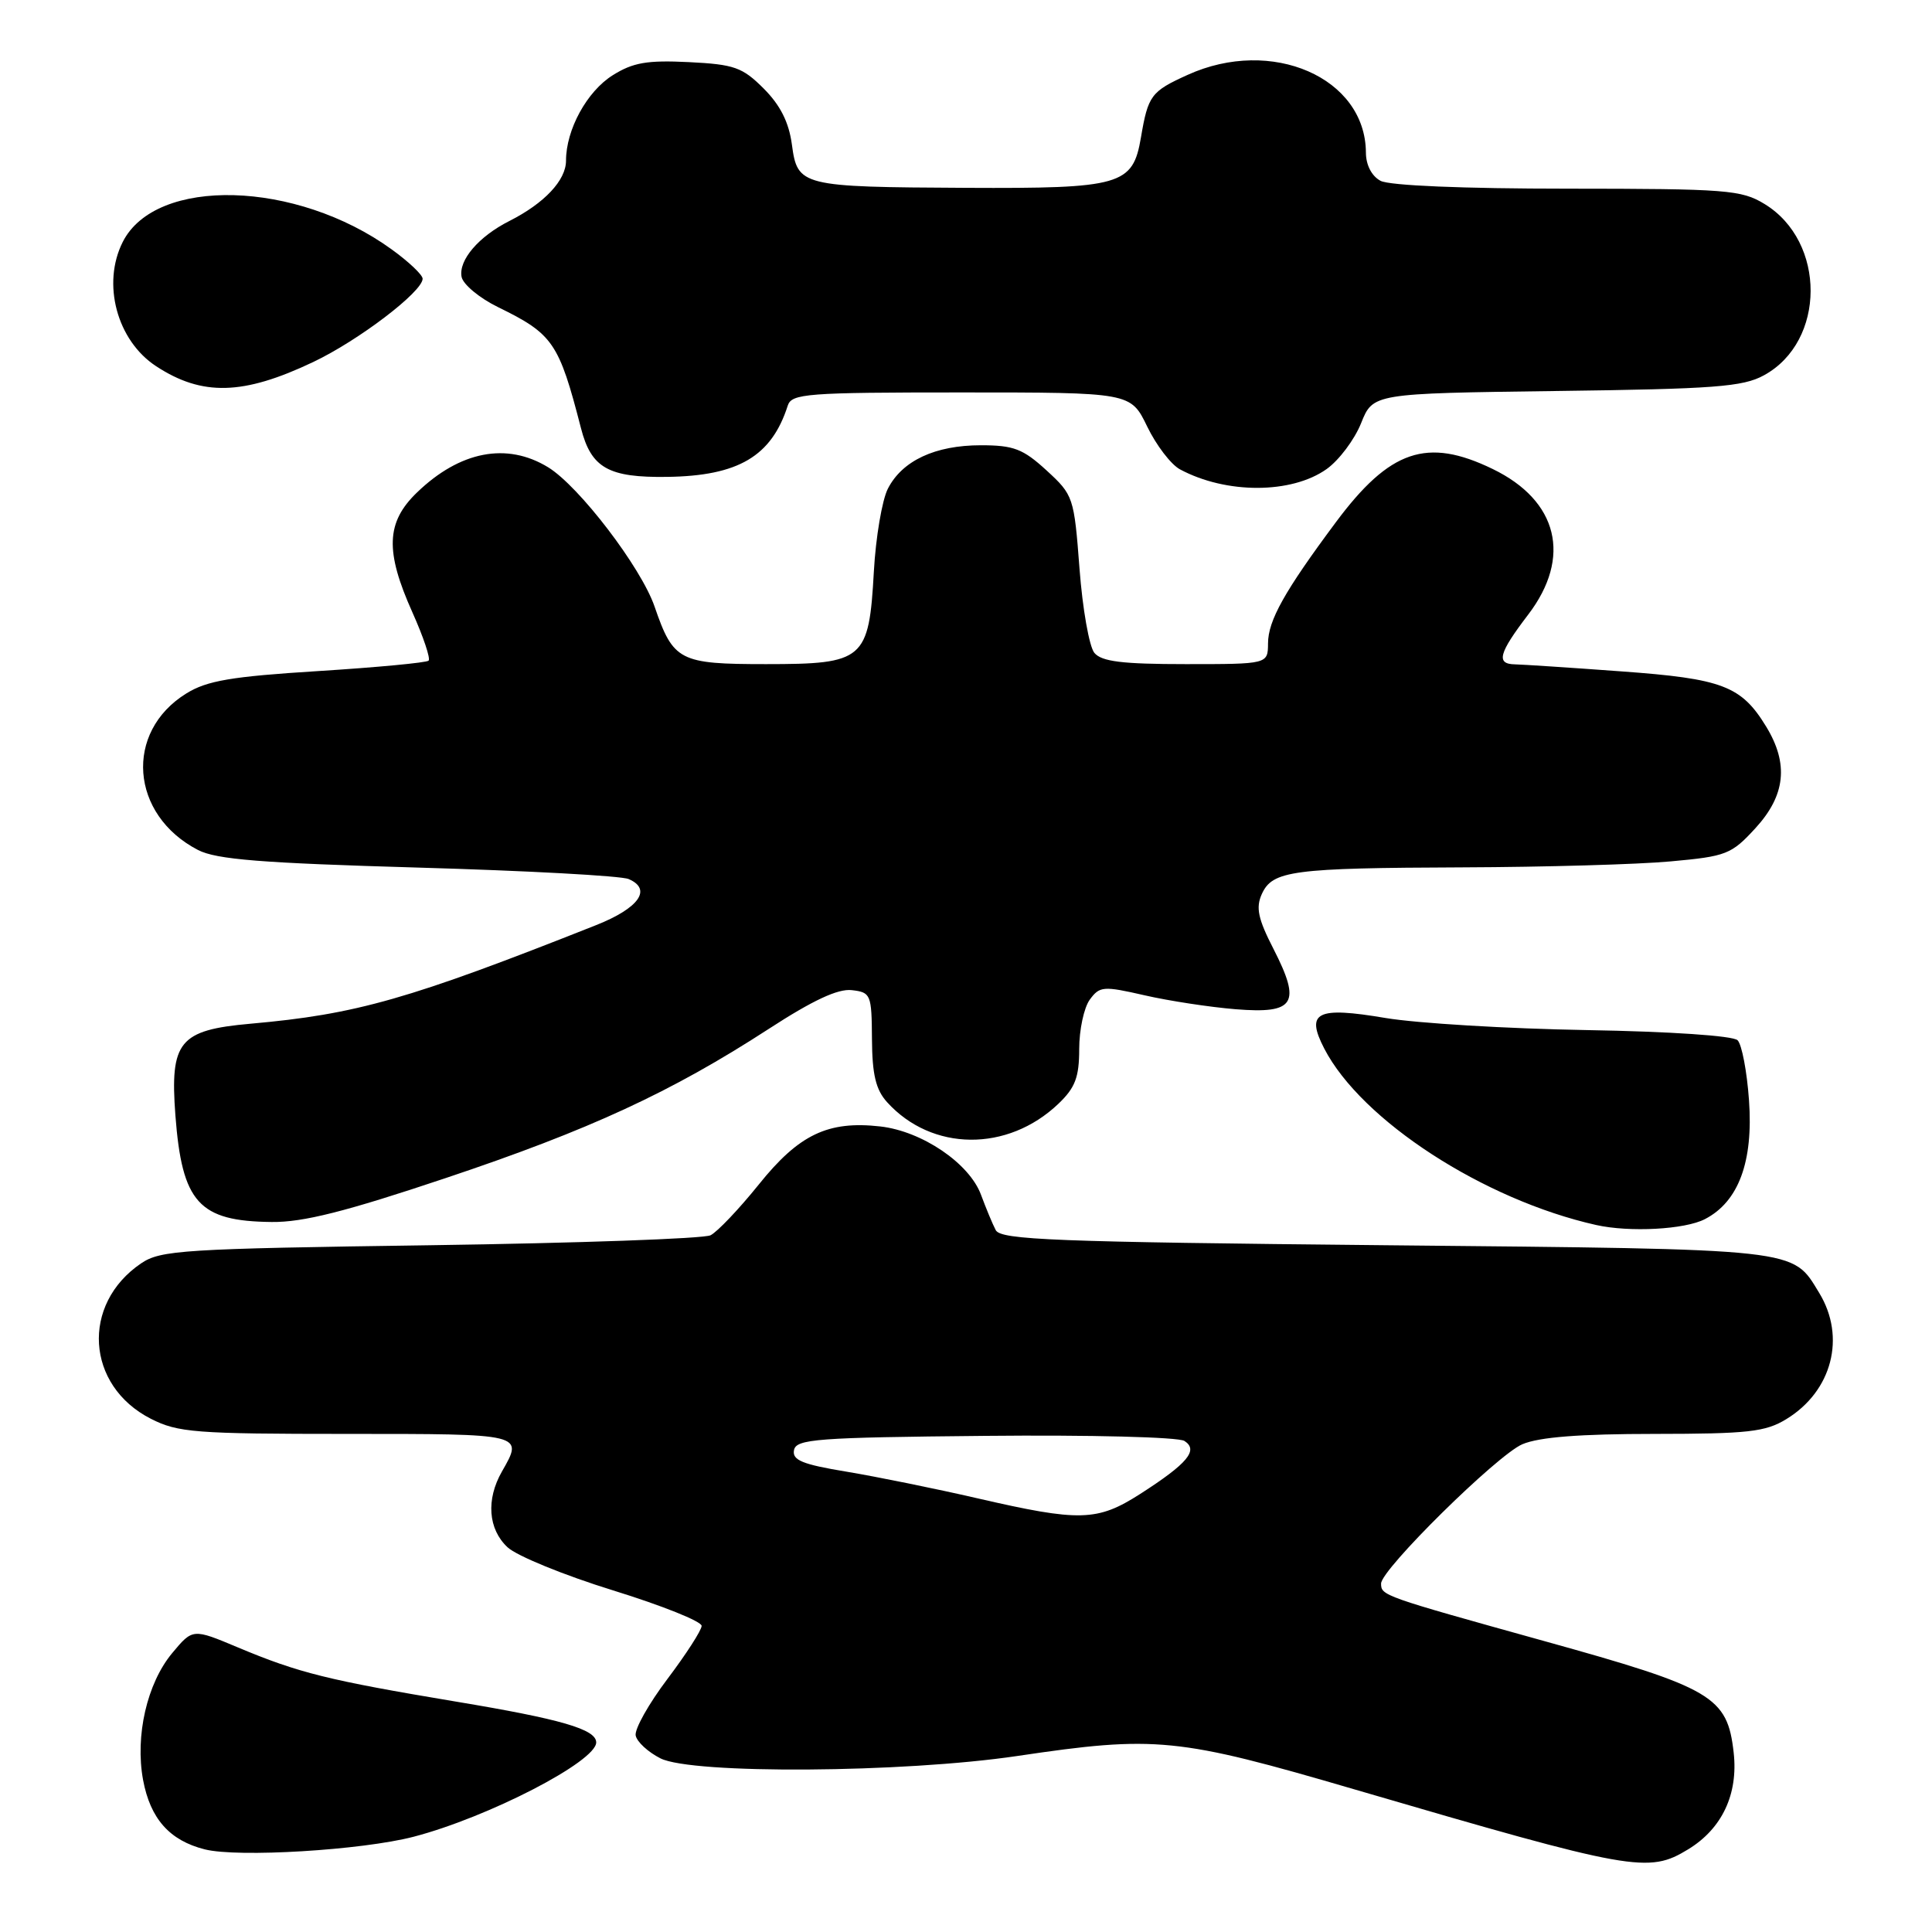 <?xml version="1.0" encoding="UTF-8" standalone="no"?>
<!DOCTYPE svg PUBLIC "-//W3C//DTD SVG 1.1//EN" "http://www.w3.org/Graphics/SVG/1.1/DTD/svg11.dtd" >
<svg xmlns="http://www.w3.org/2000/svg" xmlns:xlink="http://www.w3.org/1999/xlink" version="1.1" viewBox="0 0 256 256">
 <g >
 <path fill="currentColor"
d=" M 223.70 245.04 C 228.19 242.30 230.34 237.72 229.72 232.22 C 228.88 224.79 226.96 223.65 204.51 217.42 C 183.19 211.49 183.00 211.42 183.00 209.83 C 183.00 207.96 198.39 192.79 201.72 191.37 C 203.94 190.42 209.35 190.00 219.22 190.00 C 231.62 189.99 233.92 189.74 236.70 188.04 C 242.76 184.34 244.63 177.18 241.05 171.31 C 237.43 165.38 238.90 165.54 183.61 165.00 C 139.73 164.57 132.61 164.29 131.94 163.00 C 131.51 162.18 130.64 160.07 129.99 158.32 C 128.45 154.14 122.18 149.89 116.64 149.26 C 109.71 148.48 105.86 150.32 100.53 156.97 C 97.92 160.21 95.05 163.23 94.15 163.68 C 93.24 164.13 76.53 164.72 57.00 165.00 C 24.26 165.46 21.28 165.65 18.70 167.40 C 10.71 172.82 11.38 183.60 19.98 187.99 C 23.57 189.82 25.86 190.00 45.96 190.00 C 69.56 190.00 69.38 189.96 66.50 195.00 C 64.39 198.70 64.68 202.62 67.25 205.02 C 68.48 206.17 74.78 208.74 81.25 210.74 C 87.71 212.74 92.99 214.85 92.97 215.44 C 92.96 216.02 90.92 219.18 88.44 222.47 C 85.96 225.75 84.07 229.12 84.23 229.96 C 84.39 230.80 85.87 232.16 87.51 232.99 C 91.70 235.11 119.67 234.92 134.78 232.68 C 153.17 229.95 156.00 230.23 179.57 237.13 C 216.43 247.91 218.41 248.27 223.70 245.04 Z  M 54.80 243.38 C 64.69 240.80 79.00 233.41 79.00 230.88 C 79.00 229.14 74.36 227.79 60.41 225.47 C 43.47 222.64 39.60 221.68 31.52 218.29 C 25.54 215.78 25.54 215.78 22.82 219.04 C 19.48 223.05 17.88 230.01 18.96 235.86 C 19.92 241.00 22.48 243.88 27.13 245.05 C 31.53 246.16 47.95 245.16 54.80 243.38 Z  M 225.91 161.54 C 230.37 159.24 232.34 153.93 231.75 145.77 C 231.48 141.97 230.80 138.40 230.24 137.84 C 229.64 137.24 221.31 136.68 210.21 136.49 C 199.75 136.31 187.77 135.59 183.59 134.89 C 174.47 133.35 172.97 134.10 175.47 138.94 C 180.40 148.47 196.60 158.98 211.50 162.32 C 215.93 163.31 223.26 162.92 225.91 161.54 Z  M 59.03 156.11 C 78.12 149.72 88.94 144.72 101.87 136.33 C 107.69 132.55 111.04 130.98 112.87 131.20 C 115.39 131.49 115.50 131.76 115.54 137.69 C 115.57 142.39 116.05 144.39 117.54 146.04 C 123.47 152.59 133.50 152.69 140.25 146.25 C 142.47 144.13 143.00 142.74 143.00 139.00 C 143.00 136.46 143.63 133.52 144.40 132.46 C 145.71 130.67 146.19 130.63 151.65 131.88 C 154.87 132.62 160.31 133.45 163.74 133.73 C 171.59 134.36 172.45 132.98 168.74 125.73 C 166.69 121.74 166.38 120.26 167.20 118.46 C 168.61 115.36 171.22 115.01 193.88 114.93 C 204.67 114.89 217.04 114.54 221.36 114.14 C 228.76 113.47 229.42 113.21 232.61 109.73 C 236.59 105.39 237.03 101.21 234.04 96.30 C 230.74 90.88 228.25 89.93 214.81 88.96 C 208.04 88.46 201.71 88.05 200.75 88.03 C 198.20 87.99 198.57 86.58 202.50 81.43 C 208.29 73.84 206.46 66.34 197.78 62.14 C 189.08 57.92 184.15 59.60 177.00 69.21 C 170.22 78.32 168.03 82.22 168.02 85.25 C 168.00 88.00 168.00 88.00 157.12 88.00 C 148.70 88.00 145.97 87.66 145.01 86.51 C 144.33 85.69 143.44 80.66 143.04 75.34 C 142.32 65.86 142.23 65.60 138.67 62.33 C 135.55 59.47 134.31 59.00 129.97 59.00 C 123.91 59.00 119.54 61.04 117.64 64.77 C 116.88 66.27 116.04 71.21 115.79 75.74 C 115.14 87.45 114.49 88.00 101.50 88.00 C 90.02 88.00 89.22 87.59 86.74 80.39 C 84.96 75.19 76.72 64.41 72.62 61.91 C 67.15 58.57 60.94 59.77 55.25 65.26 C 51.15 69.21 51.01 73.04 54.65 81.15 C 56.10 84.39 57.07 87.27 56.79 87.54 C 56.52 87.81 49.94 88.43 42.17 88.92 C 30.66 89.64 27.43 90.19 24.70 91.88 C 16.42 96.99 17.24 107.97 26.24 112.63 C 28.69 113.89 34.63 114.36 55.41 114.96 C 69.76 115.37 82.31 116.05 83.30 116.48 C 86.44 117.83 84.67 120.33 79.00 122.58 C 54.15 132.43 47.26 134.40 33.17 135.65 C 23.74 136.49 22.51 138.01 23.24 147.78 C 24.12 159.36 26.34 161.82 36.00 161.92 C 40.16 161.97 45.78 160.55 59.03 156.11 Z  M 175.79 62.15 C 177.43 60.98 179.48 58.25 180.35 56.08 C 181.93 52.13 181.93 52.13 206.22 51.81 C 227.16 51.54 230.95 51.26 233.73 49.73 C 241.94 45.25 241.99 32.01 233.81 27.03 C 230.75 25.16 228.80 25.01 207.68 25.00 C 193.88 25.00 184.10 24.59 182.93 23.96 C 181.76 23.34 180.99 21.86 180.99 20.21 C 180.93 10.28 168.51 4.86 157.37 9.92 C 152.51 12.12 152.13 12.64 151.18 18.22 C 150.10 24.55 148.57 24.99 128.00 24.89 C 106.11 24.78 105.67 24.67 104.93 19.15 C 104.53 16.19 103.39 13.93 101.19 11.73 C 98.37 8.91 97.30 8.53 91.26 8.23 C 85.76 7.96 83.88 8.28 81.19 9.97 C 77.77 12.11 75.00 17.18 75.00 21.29 C 75.00 23.89 72.13 26.94 67.50 29.28 C 63.44 31.33 60.75 34.46 61.16 36.68 C 61.35 37.68 63.52 39.49 66.00 40.70 C 73.28 44.26 74.06 45.39 76.98 56.73 C 78.34 62.02 80.62 63.30 88.41 63.19 C 97.84 63.06 102.23 60.46 104.38 53.75 C 104.89 52.15 106.89 52.00 127.38 52.00 C 149.82 52.00 149.82 52.00 152.01 56.52 C 153.21 59.00 155.16 61.55 156.35 62.19 C 162.47 65.48 171.14 65.46 175.79 62.15 Z  M 41.50 47.97 C 47.51 45.12 56.00 38.65 56.00 36.93 C 56.00 36.42 54.15 34.67 51.89 33.04 C 39.27 23.89 20.66 23.38 16.27 32.05 C 13.47 37.58 15.49 45.12 20.68 48.52 C 26.78 52.52 32.23 52.38 41.50 47.97 Z  M 129.50 198.53 C 124.00 197.26 116.21 195.68 112.20 195.01 C 106.31 194.04 104.95 193.48 105.21 192.15 C 105.49 190.68 108.20 190.47 130.51 190.26 C 144.45 190.12 156.13 190.42 156.94 190.93 C 158.84 192.15 157.38 193.91 151.09 197.95 C 145.39 201.60 143.09 201.66 129.50 198.53 Z "/>
</g>
</svg>